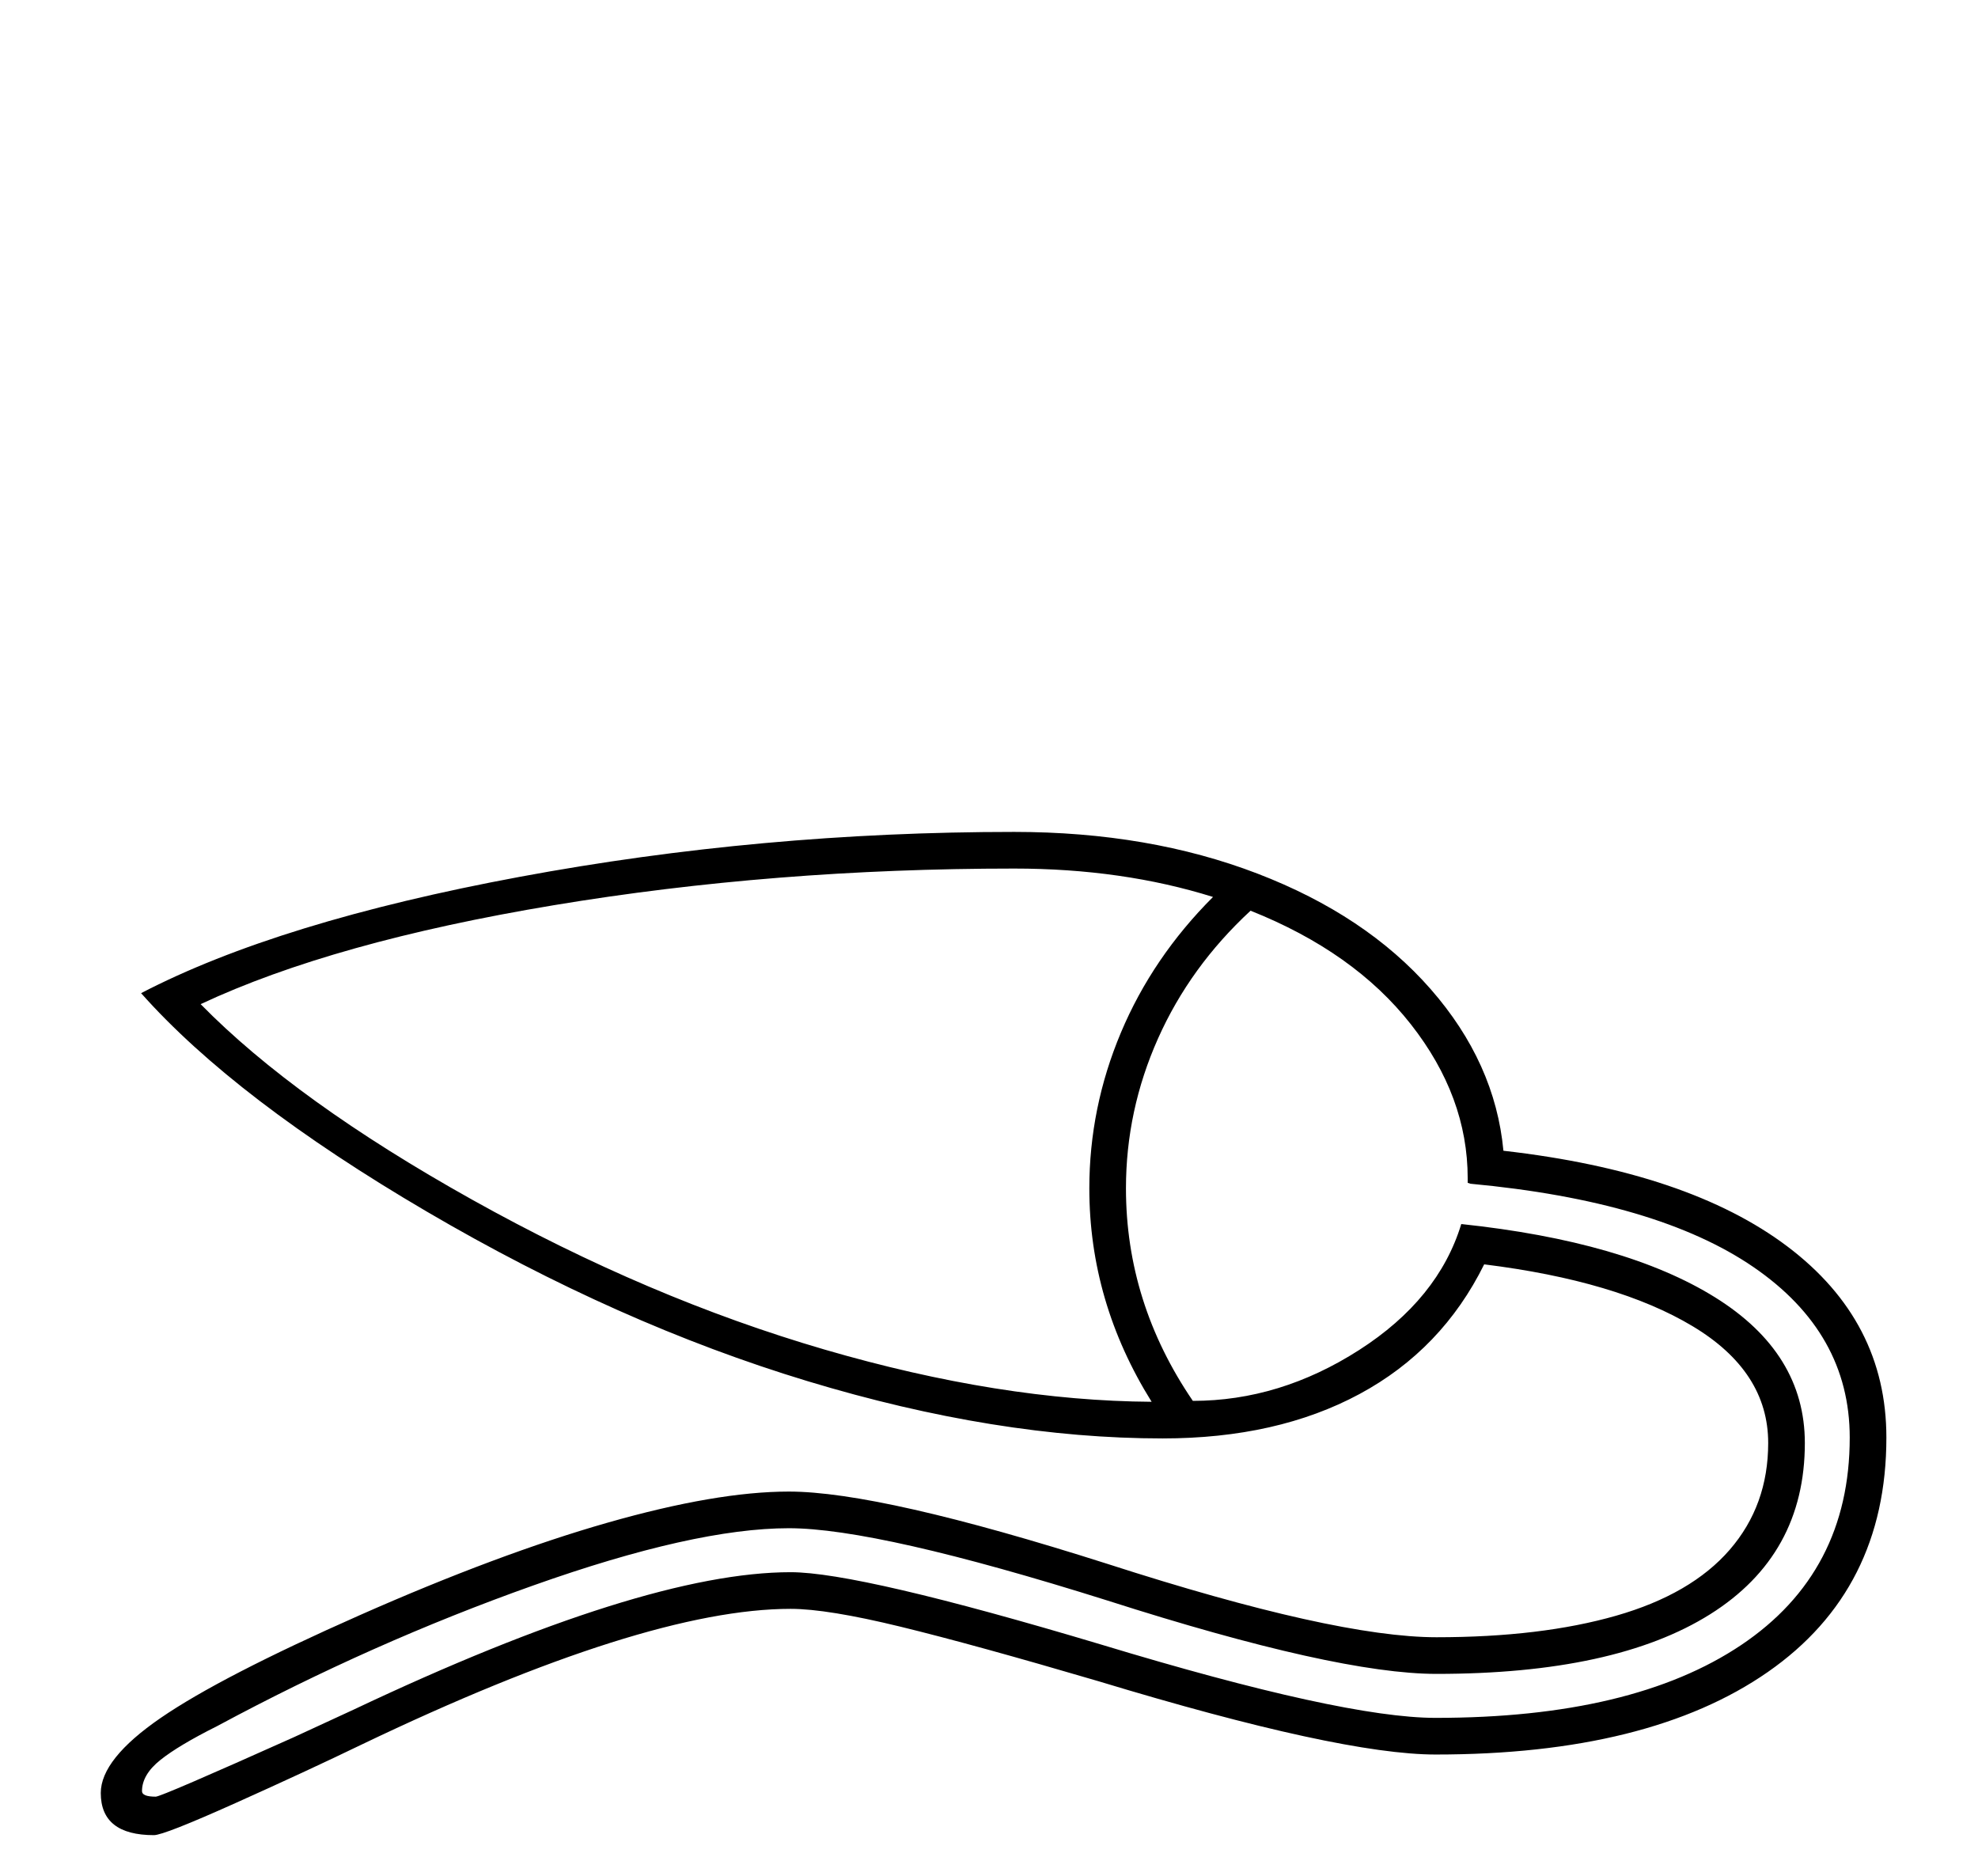 <?xml version="1.0" standalone="no"?>
<!DOCTYPE svg PUBLIC "-//W3C//DTD SVG 1.1//EN" "http://www.w3.org/Graphics/SVG/1.1/DTD/svg11.dtd" >
<svg xmlns="http://www.w3.org/2000/svg" xmlns:xlink="http://www.w3.org/1999/xlink" version="1.1" viewBox="-10 0 2159 2048">
  <g transform="scale(1, -1)"  transform-origin="center">
   <path fill="currentColor"
d="M1259 801q-181 0 -387.5 62.5t-415.5 185t-312 238.5q150 78 413.5 127t539.5 49q147 0 265.5 -45.5t189 -126t79.5 -176.5q202 -23 310 -104.5t108 -208.5q0 -166 -129.5 -256t-362.5 -90q-104 0 -368 80q-136 40 -216 59.5t-120 19.5q-159 0 -468 -148
q-60 -29 -138 -64t-89 -35q-58 0 -58 46q0 37 65.5 82t217 112t270.5 101t198 34q100 0 348 -79q248 -80 359 -80q114 0 196 23.5t124 72t42 116.5q0 78 -82.5 127.5t-227.5 67.5q-46 -93 -136 -141.5t-215 -48.5zM209 1275q104 -106 296.5 -213.5t384.5 -163.5t357 -57
q-68 109 -68 233q0 88 34.5 170t100.5 148q-99 31 -217 31q-262 0 -502.5 -40t-385.5 -108zM1585 1035q179 -19 277 -80t98 -159q0 -122 -103.5 -187t-298.5 -65q-109 0 -359 80q-251 79 -348 79q-103 0 -279 -62.5t-345 -153.5q-42 -21 -62 -37t-20 -34q0 -6 15 -6
q6 0 151 65l65 30q317 150 477 150q75 0 339 -79q264 -80 365 -80q215 0 333.5 79.5t118.5 226.5q0 114 -105 186t-309 91l-3 1v5q0 89 -62 168t-175 124q-66 -61 -101 -139.5t-35 -163.5q0 -125 73 -232q95 0 181.5 55.5t111.5 137.5z" />
  </g>

</svg>
